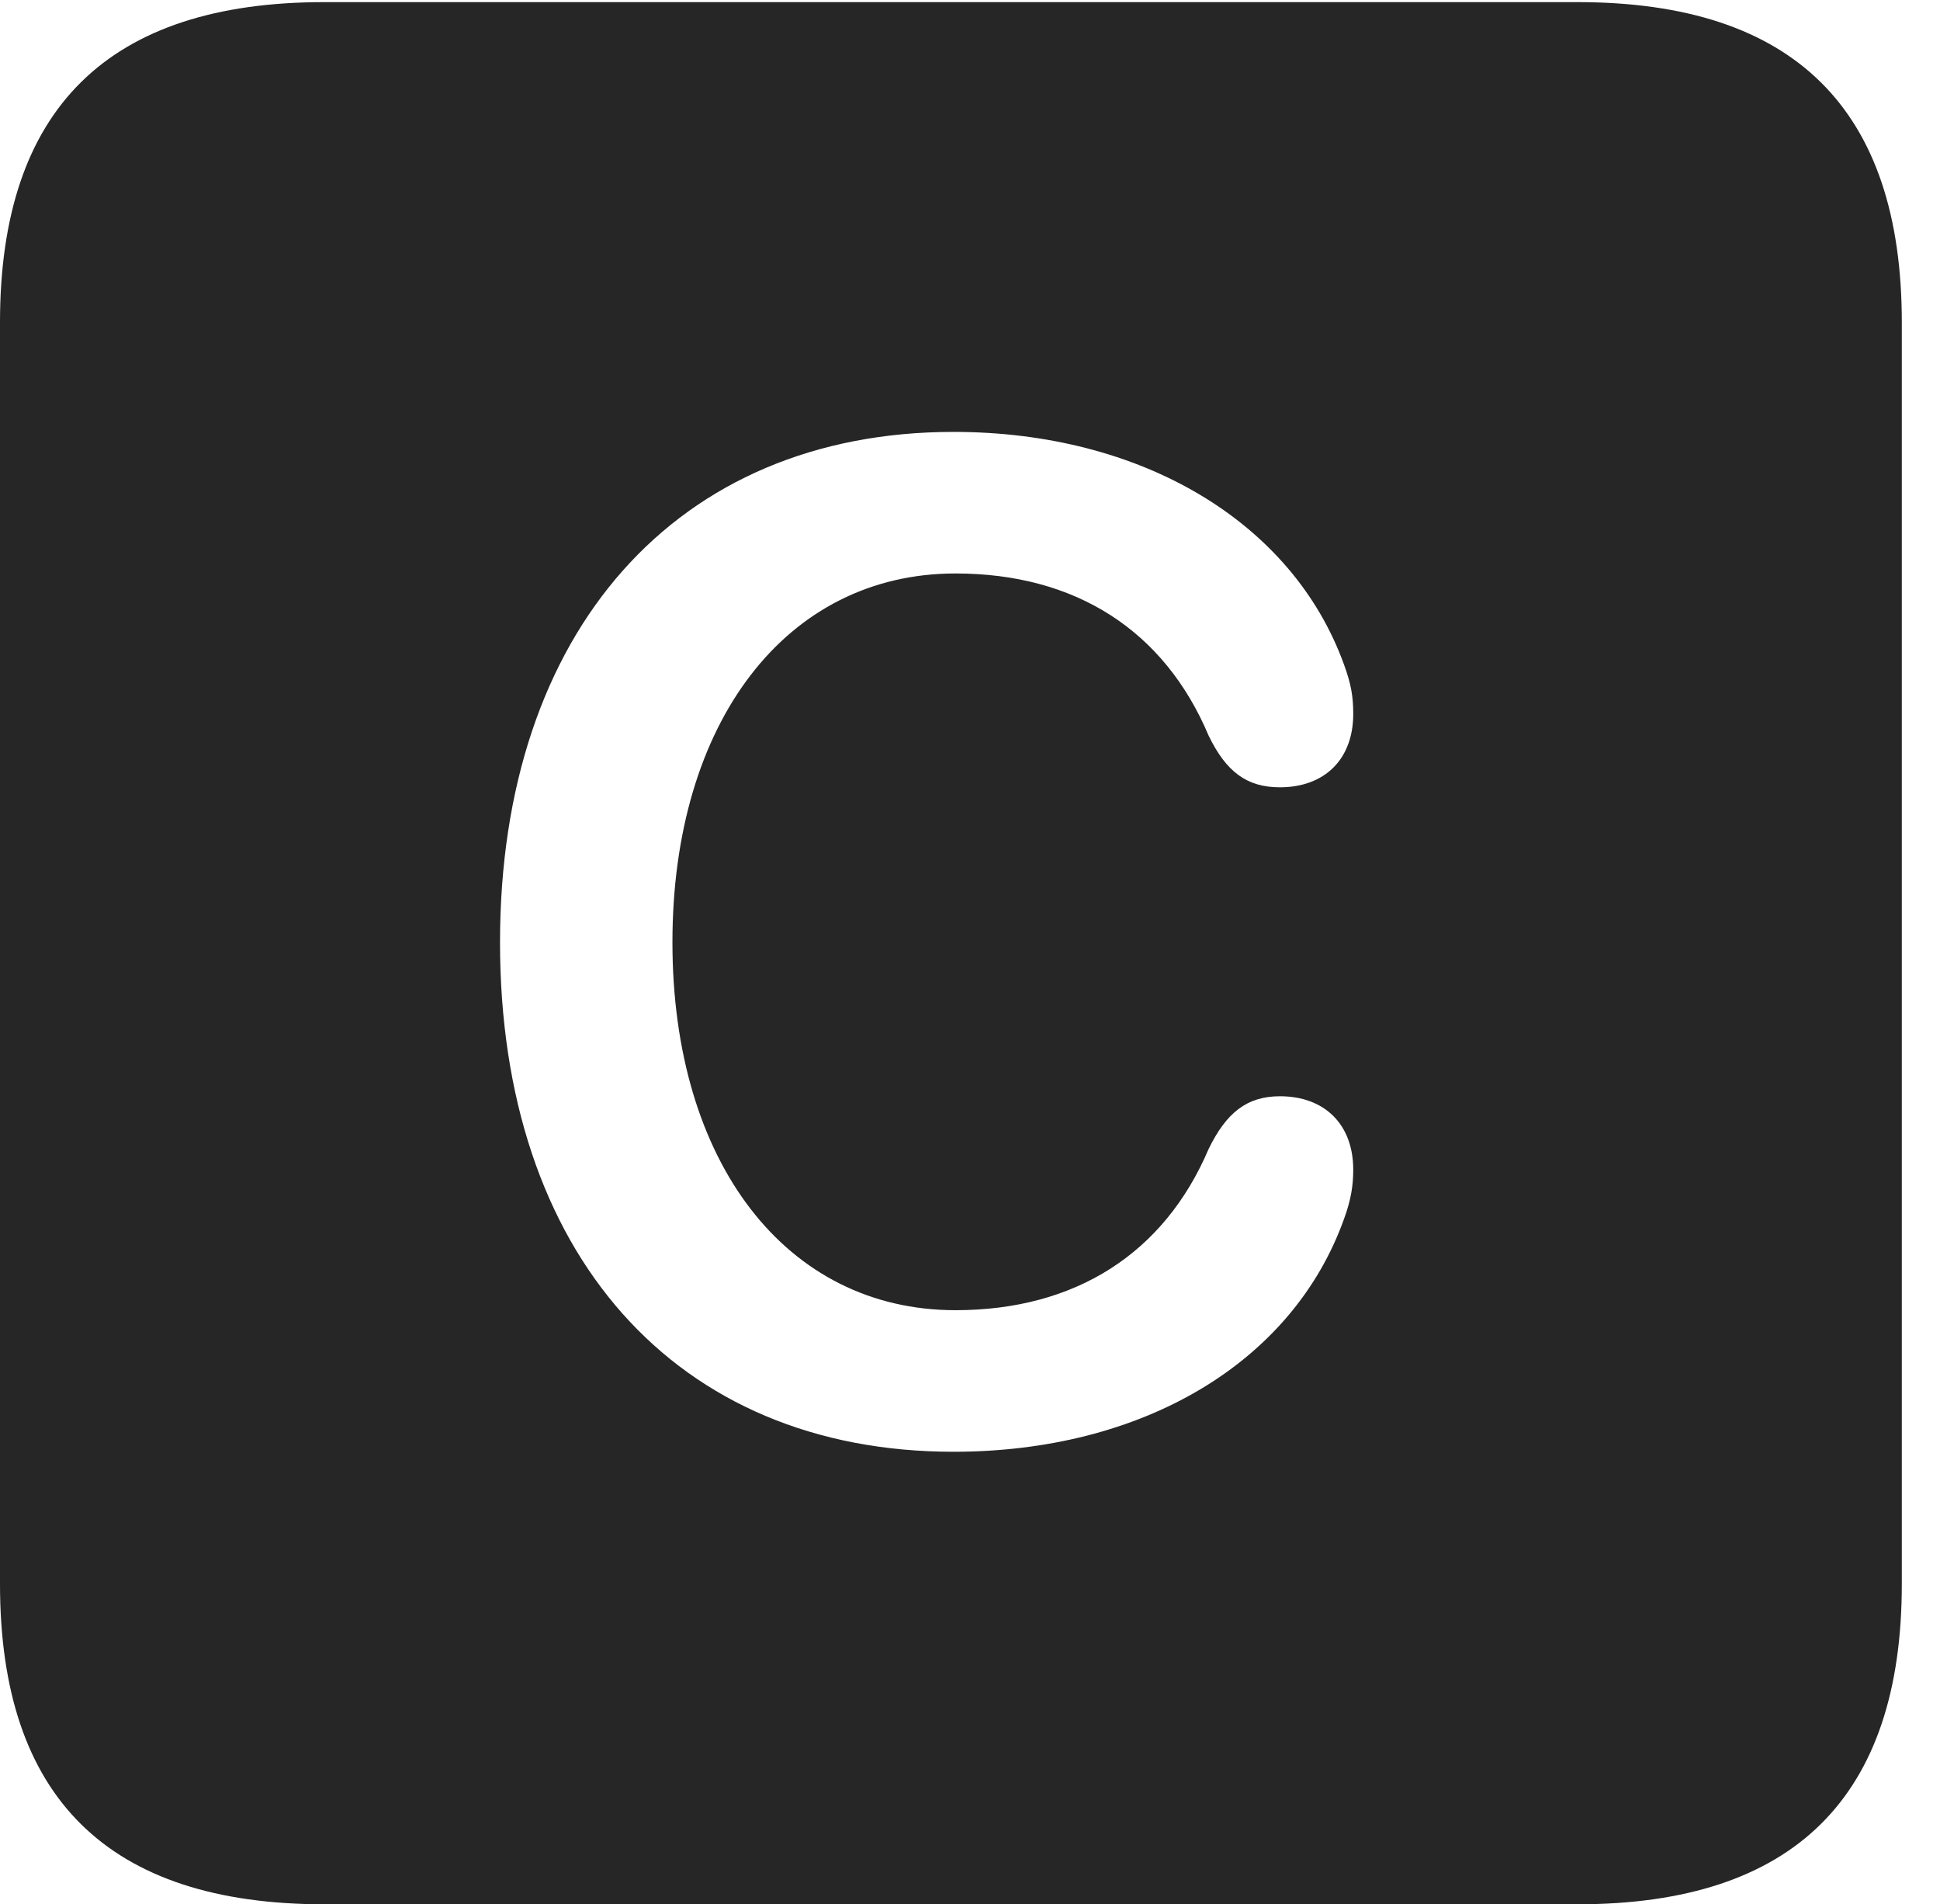 <?xml version="1.0" encoding="UTF-8"?>
<!--Generator: Apple Native CoreSVG 232.5-->
<!DOCTYPE svg
PUBLIC "-//W3C//DTD SVG 1.1//EN"
       "http://www.w3.org/Graphics/SVG/1.1/DTD/svg11.dtd">
<svg version="1.1" xmlns="http://www.w3.org/2000/svg" xmlns:xlink="http://www.w3.org/1999/xlink" width="18.34" height="17.998">
 <g>
  <rect height="17.998" opacity="0" width="18.34" x="0" y="0"/>
  <path d="M17.979 3.047L17.979 14.971C17.979 16.982 16.963 17.998 14.912 17.998L3.066 17.998C1.025 17.998 0 16.992 0 14.971L0 3.047C0 1.025 1.025 0.02 3.066 0.02L14.912 0.02C16.963 0.02 17.979 1.035 17.979 3.047ZM4.727 8.906C4.727 11.846 6.387 13.721 9.014 13.721C10.801 13.721 12.217 12.881 12.705 11.523C12.773 11.338 12.793 11.201 12.793 11.055C12.793 10.625 12.52 10.361 12.1 10.361C11.787 10.361 11.592 10.518 11.426 10.859C11.006 11.846 10.166 12.383 9.033 12.383C7.432 12.383 6.357 10.986 6.357 8.906C6.357 6.826 7.432 5.42 9.033 5.42C10.166 5.42 11.006 5.957 11.426 6.953C11.592 7.295 11.787 7.441 12.1 7.441C12.52 7.441 12.793 7.178 12.793 6.748C12.793 6.582 12.773 6.465 12.705 6.279C12.217 4.932 10.791 4.082 9.014 4.082C6.396 4.082 4.727 5.967 4.727 8.906Z" fill="#000000" fill-opacity="0.85"/>
 </g>
</svg>

